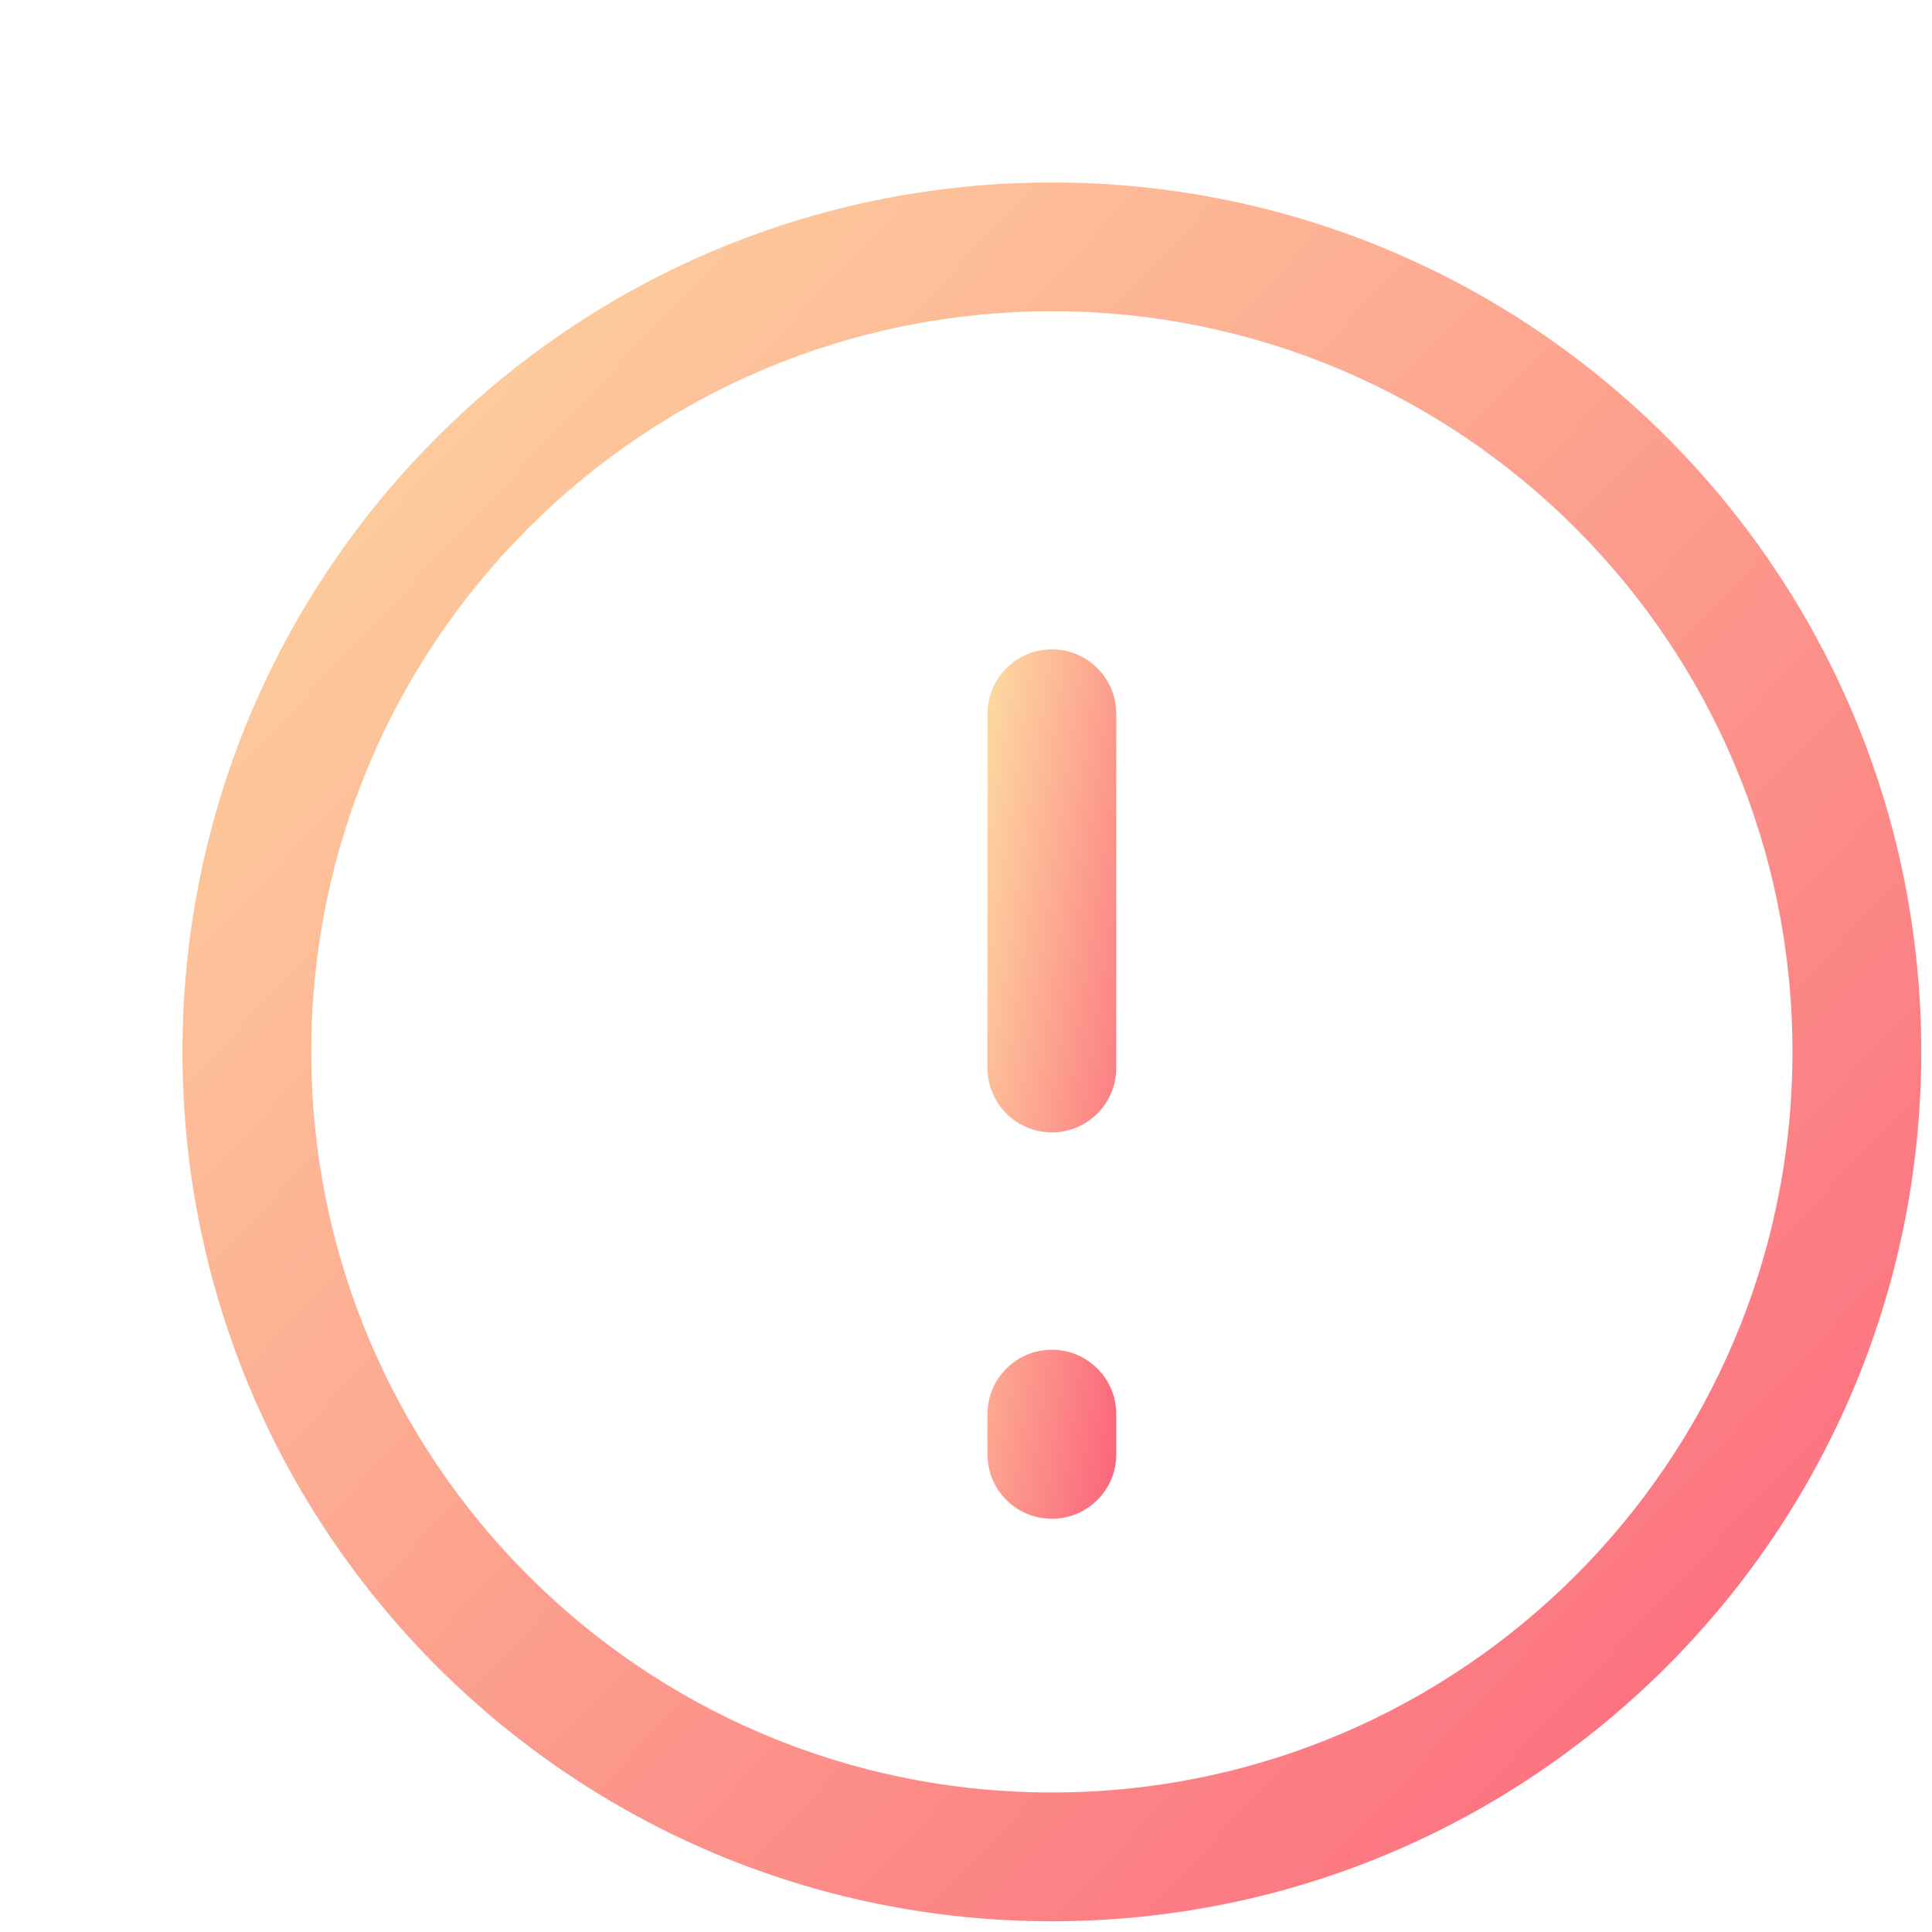 <svg width="90" height="90" viewBox="0 0 90 90" fill="none" xmlns="http://www.w3.org/2000/svg">
<g filter="url(#filter0_ii_414_1208)">
<path fill-rule="evenodd" clip-rule="evenodd" d="M45 10.5C25.946 10.5 10.5 25.946 10.5 45C10.5 64.054 25.946 79.5 45 79.5C64.054 79.5 79.5 64.054 79.5 45C79.5 25.946 64.054 10.5 45 10.5ZM4.5 45C4.5 22.633 22.633 4.5 45 4.5C67.368 4.5 85.5 22.633 85.5 45C85.5 67.368 67.368 85.5 45 85.5C22.633 85.5 4.5 67.368 4.5 45Z" fill="url(#paint0_linear_414_1208)"/>
</g>
<g filter="url(#filter1_ii_414_1208)">
<path fill-rule="evenodd" clip-rule="evenodd" d="M45 26.25C46.657 26.25 48 27.593 48 29.25V45.75C48 47.407 46.657 48.75 45 48.75C43.343 48.75 42 47.407 42 45.75V29.25C42 27.593 43.343 26.25 45 26.25ZM45 58.875C46.657 58.875 48 60.218 48 61.875V63.75C48 65.407 46.657 66.75 45 66.75C43.343 66.75 42 65.407 42 63.75V61.875C42 60.218 43.343 58.875 45 58.875Z" fill="url(#paint1_linear_414_1208)"/>
</g>
<defs>
<filter id="filter0_ii_414_1208" x="2.5" y="2.5" width="89" height="89" filterUnits="userSpaceOnUse" color-interpolation-filters="sRGB">
<feFlood flood-opacity="0" result="BackgroundImageFix"/>
<feBlend mode="normal" in="SourceGraphic" in2="BackgroundImageFix" result="shape"/>
<feColorMatrix in="SourceAlpha" type="matrix" values="0 0 0 0 0 0 0 0 0 0 0 0 0 0 0 0 0 0 127 0" result="hardAlpha"/>
<feOffset dx="6" dy="6"/>
<feGaussianBlur stdDeviation="6"/>
<feComposite in2="hardAlpha" operator="arithmetic" k2="-1" k3="1"/>
<feColorMatrix type="matrix" values="0 0 0 0 0.824 0 0 0 0 0.306 0 0 0 0 0.192 0 0 0 0.7 0"/>
<feBlend mode="normal" in2="shape" result="effect1_innerShadow_414_1208"/>
<feColorMatrix in="SourceAlpha" type="matrix" values="0 0 0 0 0 0 0 0 0 0 0 0 0 0 0 0 0 0 127 0" result="hardAlpha"/>
<feOffset dx="-2" dy="-2"/>
<feGaussianBlur stdDeviation="2"/>
<feComposite in2="hardAlpha" operator="arithmetic" k2="-1" k3="1"/>
<feColorMatrix type="matrix" values="0 0 0 0 1 0 0 0 0 1 0 0 0 0 1 0 0 0 0.25 0"/>
<feBlend mode="normal" in2="effect1_innerShadow_414_1208" result="effect2_innerShadow_414_1208"/>
</filter>
<filter id="filter1_ii_414_1208" x="40" y="24.25" width="14" height="48.5" filterUnits="userSpaceOnUse" color-interpolation-filters="sRGB">
<feFlood flood-opacity="0" result="BackgroundImageFix"/>
<feBlend mode="normal" in="SourceGraphic" in2="BackgroundImageFix" result="shape"/>
<feColorMatrix in="SourceAlpha" type="matrix" values="0 0 0 0 0 0 0 0 0 0 0 0 0 0 0 0 0 0 127 0" result="hardAlpha"/>
<feOffset dx="6" dy="6"/>
<feGaussianBlur stdDeviation="6"/>
<feComposite in2="hardAlpha" operator="arithmetic" k2="-1" k3="1"/>
<feColorMatrix type="matrix" values="0 0 0 0 0.824 0 0 0 0 0.306 0 0 0 0 0.192 0 0 0 0.7 0"/>
<feBlend mode="normal" in2="shape" result="effect1_innerShadow_414_1208"/>
<feColorMatrix in="SourceAlpha" type="matrix" values="0 0 0 0 0 0 0 0 0 0 0 0 0 0 0 0 0 0 127 0" result="hardAlpha"/>
<feOffset dx="-2" dy="-2"/>
<feGaussianBlur stdDeviation="2"/>
<feComposite in2="hardAlpha" operator="arithmetic" k2="-1" k3="1"/>
<feColorMatrix type="matrix" values="0 0 0 0 1 0 0 0 0 1 0 0 0 0 1 0 0 0 0.25 0"/>
<feBlend mode="normal" in2="effect1_innerShadow_414_1208" result="effect2_innerShadow_414_1208"/>
</filter>
<linearGradient id="paint0_linear_414_1208" x1="5.786" y1="9.073" x2="84.109" y2="82.941" gradientUnits="userSpaceOnUse">
<stop stop-color="#FDD8A0"/>
<stop offset="1" stop-color="#FC657C"/>
</linearGradient>
<linearGradient id="paint1_linear_414_1208" x1="42.095" y1="28.536" x2="52.848" y2="30.039" gradientUnits="userSpaceOnUse">
<stop stop-color="#FDD8A0"/>
<stop offset="1" stop-color="#FC657C"/>
</linearGradient>
</defs>
</svg>
